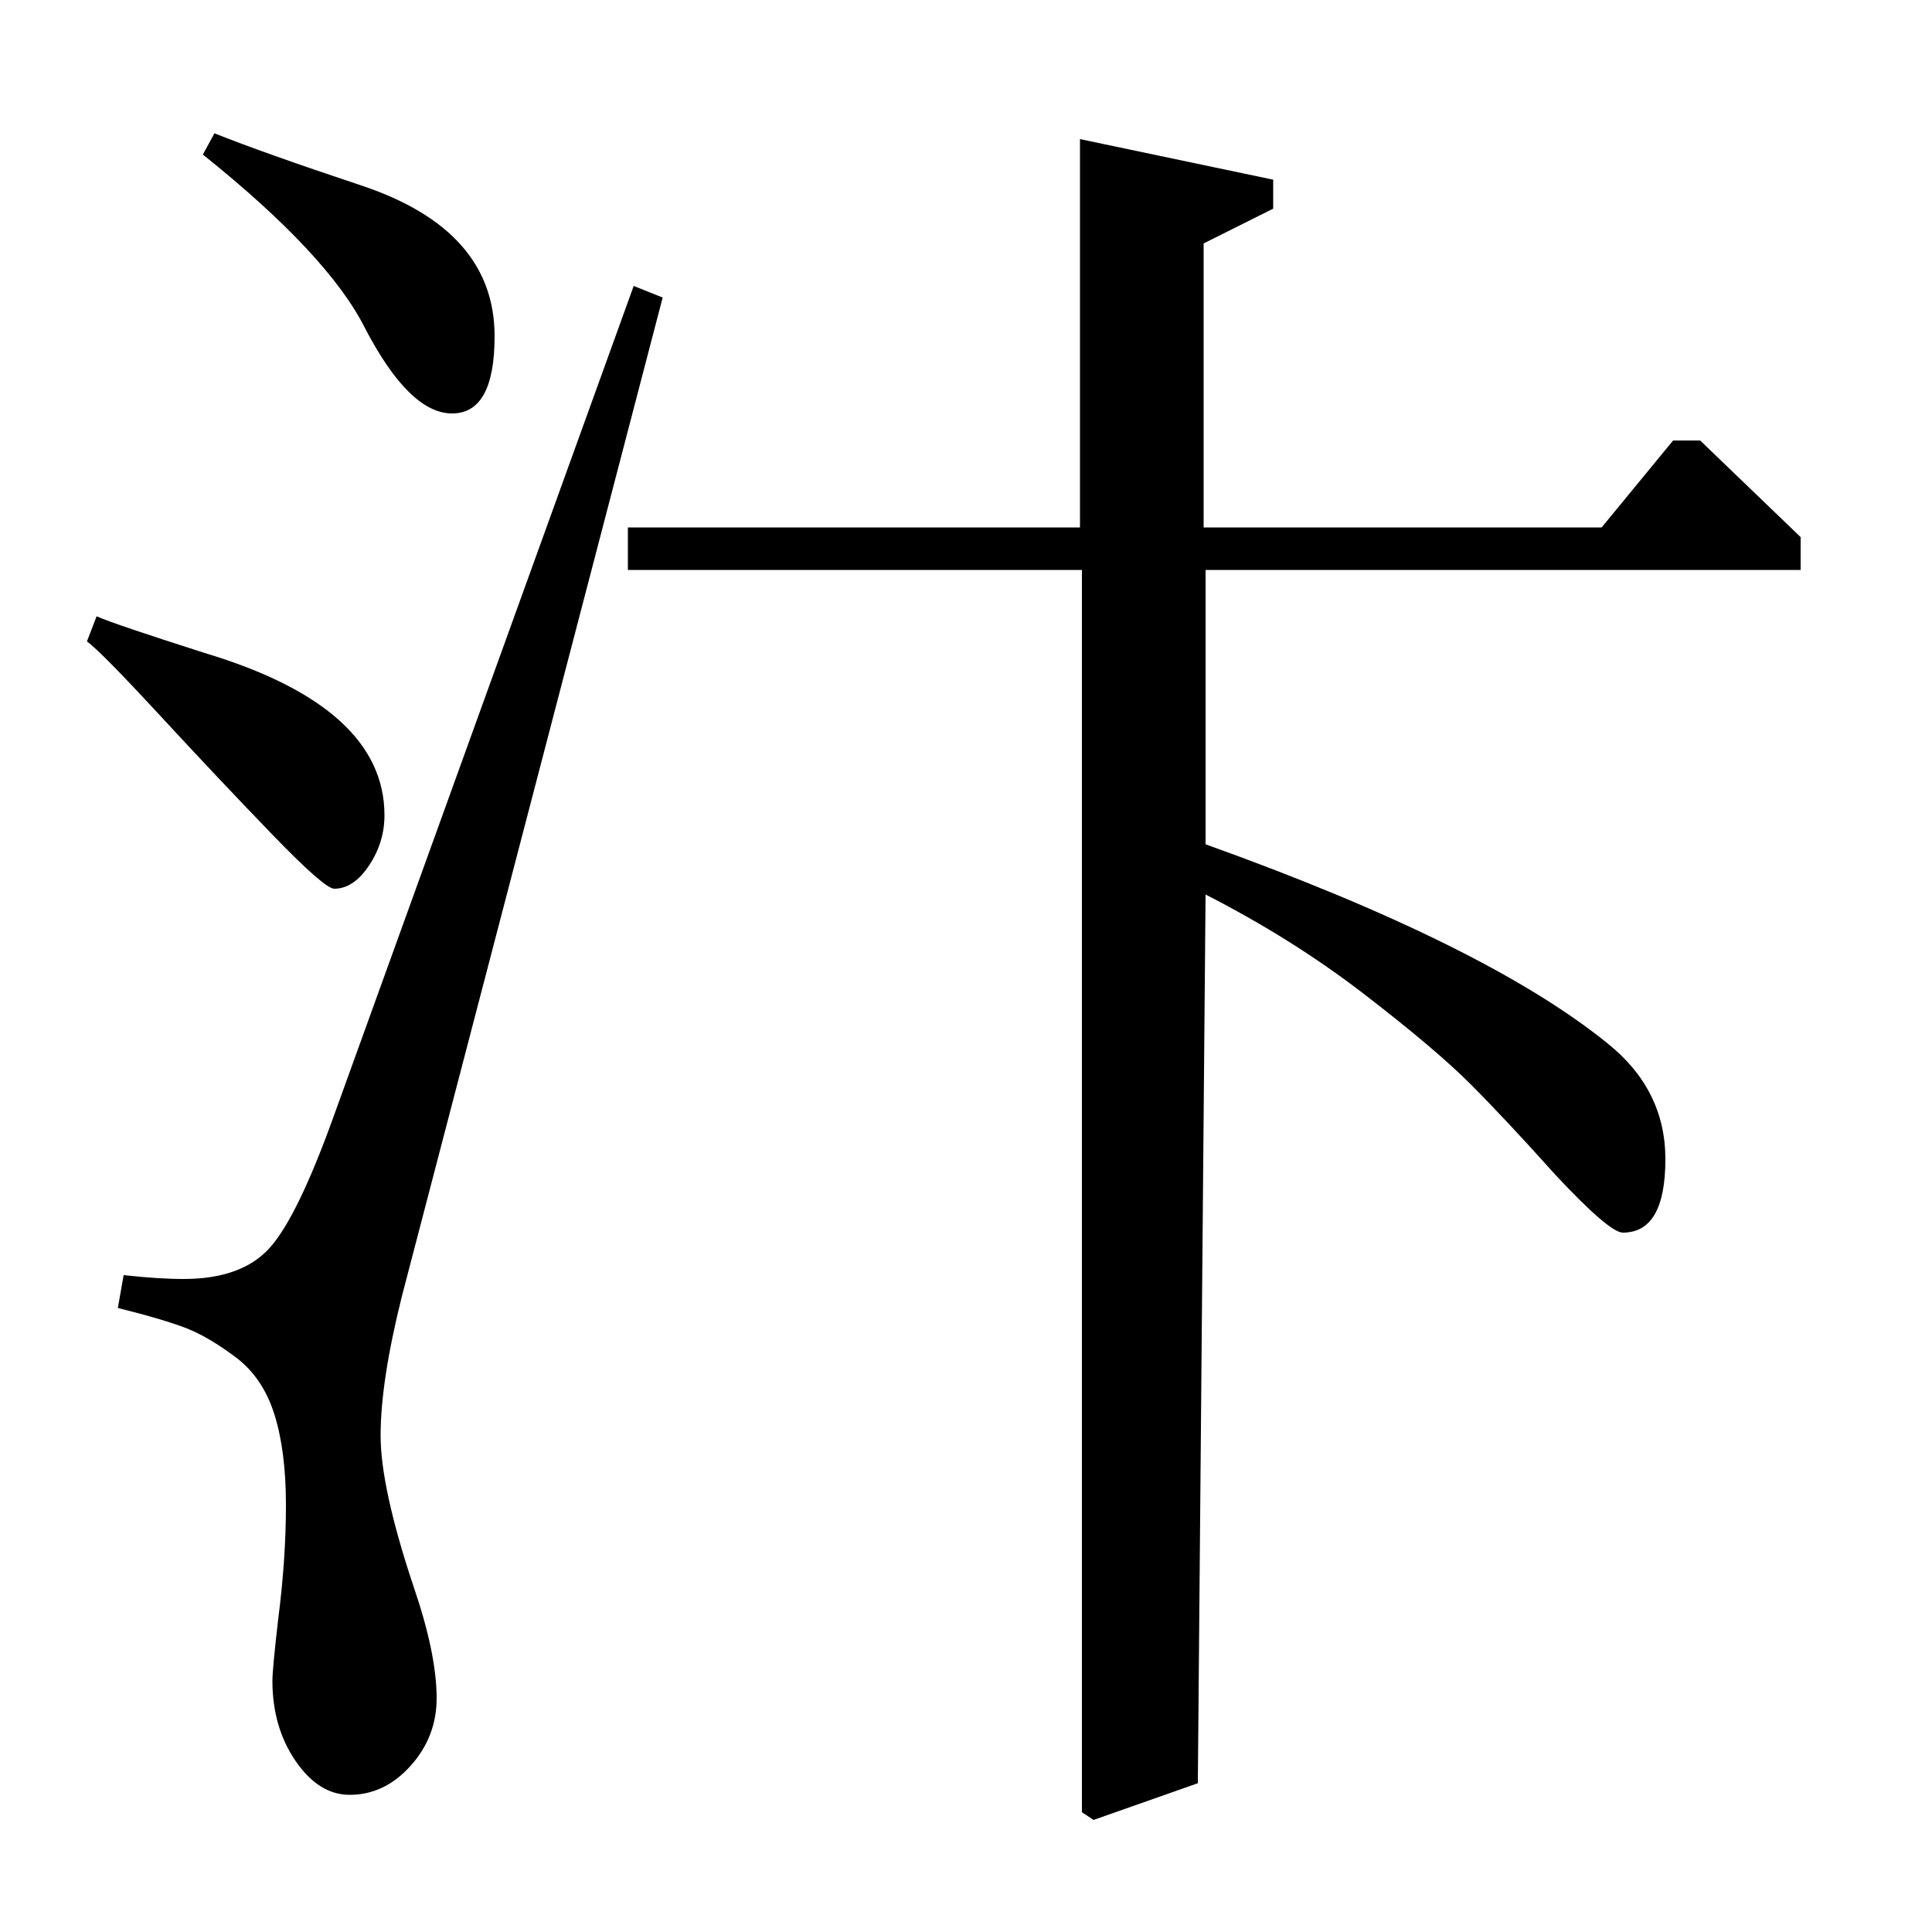 <?xml version="1.0" standalone="no"?>
<!DOCTYPE svg PUBLIC "-//W3C//DTD SVG 1.1//EN" "http://www.w3.org/Graphics/SVG/1.1/DTD/svg11.dtd" >
<svg xmlns="http://www.w3.org/2000/svg" xmlns:xlink="http://www.w3.org/1999/xlink" version="1.1" viewBox="0 -140 1000 1000">
  <g transform="matrix(1 0 0 -1 0 860)">
   <path fill="currentColor"
d="M559 727v201l100 -21v-15l-36 -18v-147h206l37 45h14l52 -50v-17h-308v-142q145 -52 208 -103q30 -24 30 -60q0 -38 -22 -38q-7 0 -35 30q-26 29 -44 47t-55 46.5t-82 51.5l-4 -460l-54 -19l-6 4v643h-235v22h234zM173 423l155 429l15 -6l-135 -517q-11 -44 -11 -72
q0 -27 17 -78q12 -35 12 -58q0 -20 -13.5 -35t-31.5 -15q-16 0 -28 17.5t-12 41.5q0 6 3 32q4 31 4 59t-6 47t-20 29.5t-25.5 15t-35.5 10.5l3 17q18 -2 31 -2q30 0 44.5 16t33.5 69zM45 668l5 13q9 -4 56 -19q93 -28 93 -84q0 -14 -8 -26t-18 -12q-5 0 -32.5 28.5t-58 61.5
t-37.5 38zM105 920l6 11q25 -10 76 -27q69 -23 69 -78q0 -40 -22 -40t-45 44q-19 38 -84 90z" />
  </g>

</svg>
